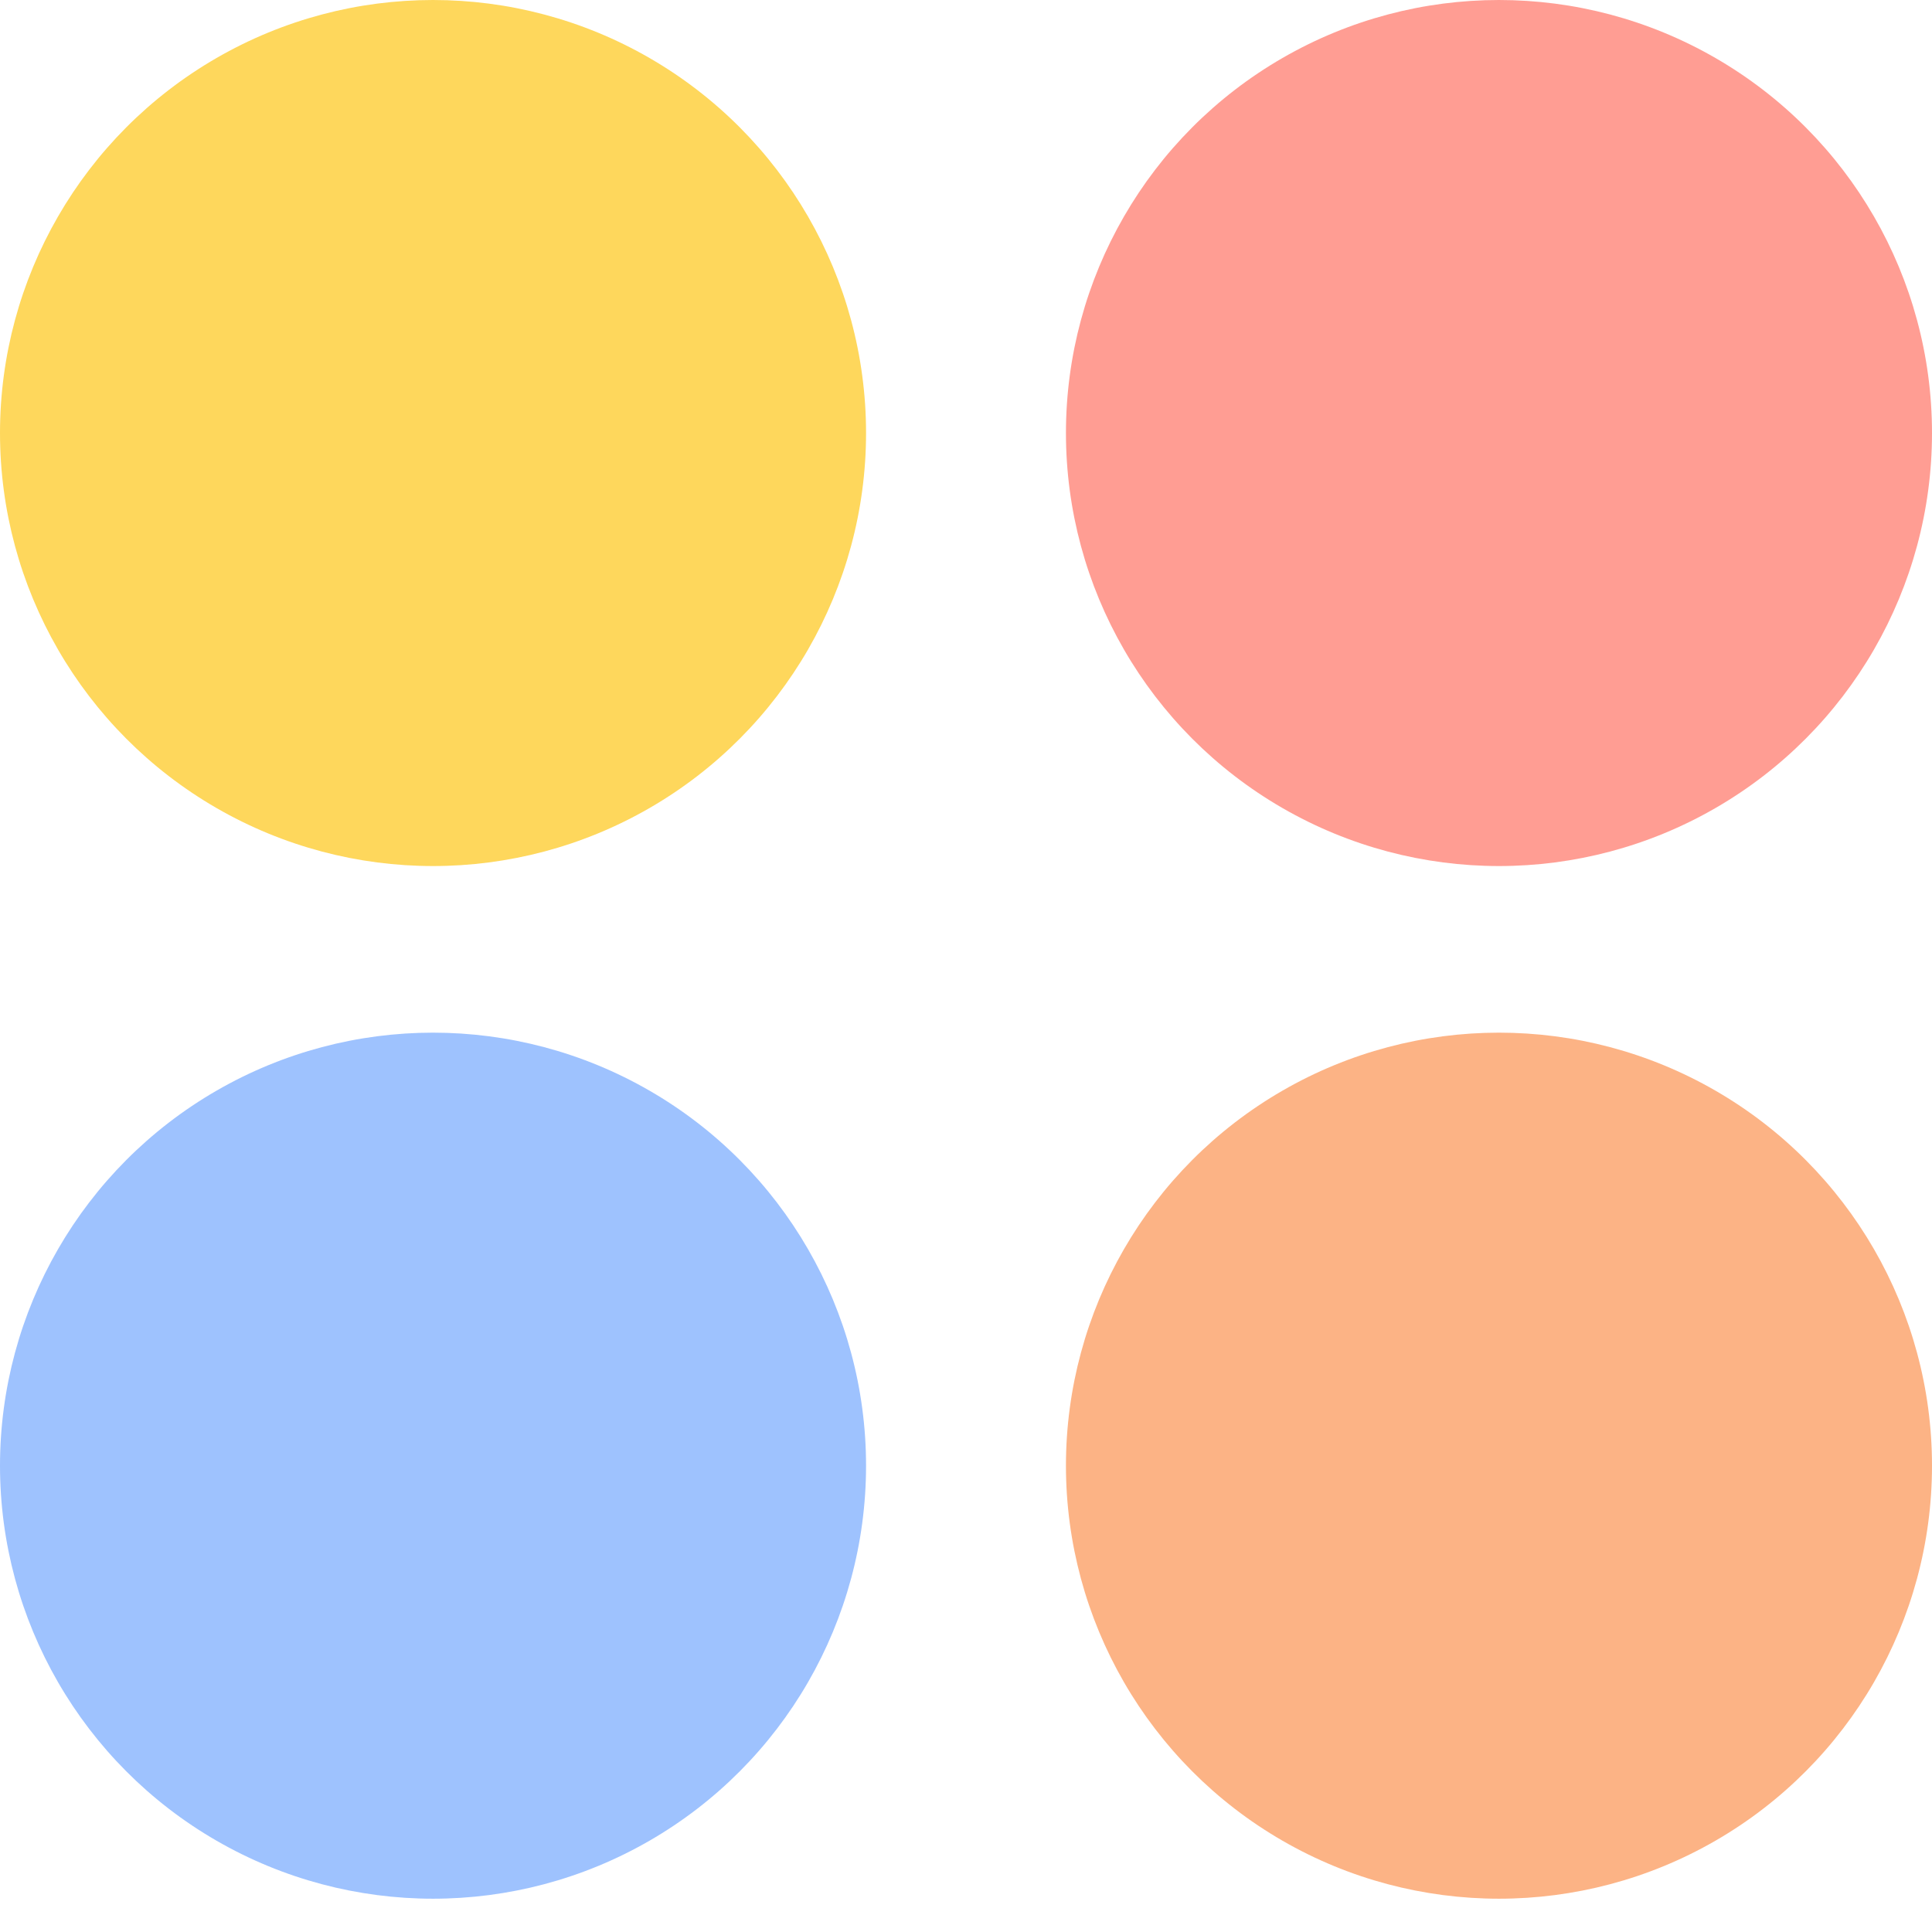 <svg width="30" height="30" viewBox="0 0 30 30" fill="none" xmlns="http://www.w3.org/2000/svg">
<circle cx="6.724" cy="6.724" r="6.724" fill="#FED75C"/>
<circle cx="6.724" cy="22.759" r="6.724" fill="#9EC2FE"/>
<circle cx="23.276" cy="6.724" r="6.724" fill="#FF9D93"/>
<circle cx="23.276" cy="22.759" r="6.724" fill="#FCB385"/>
</svg>
